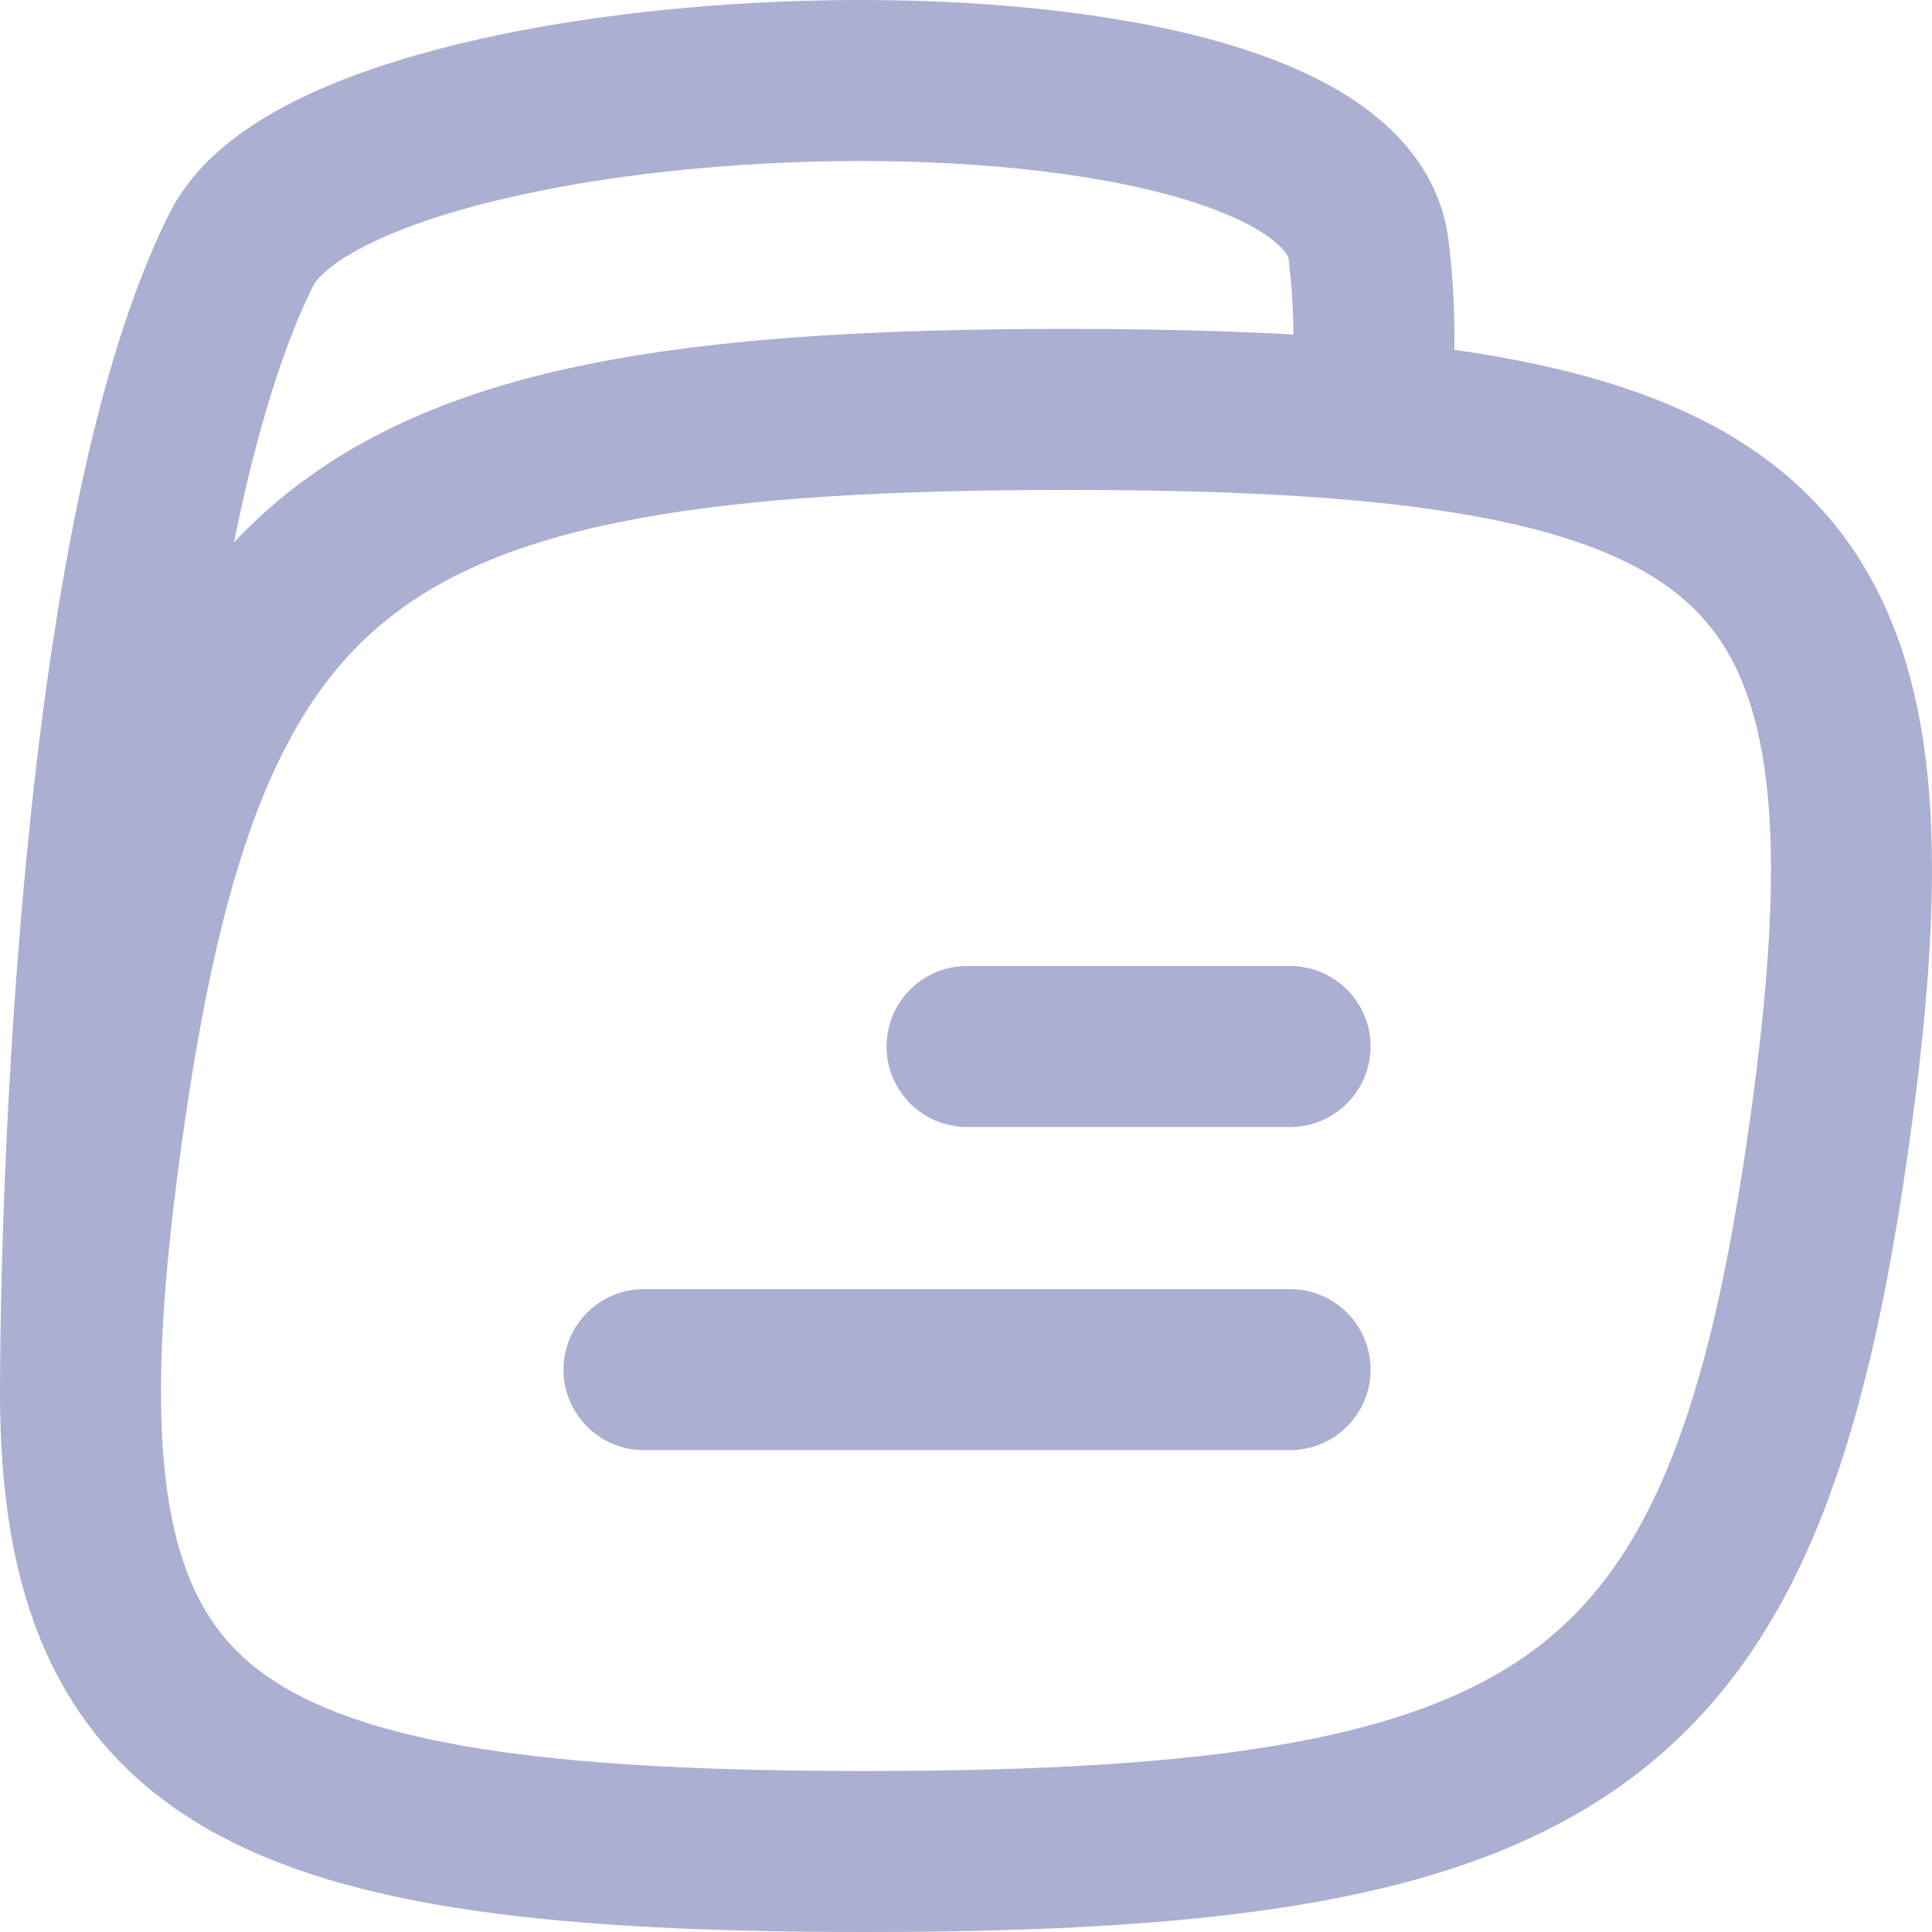 <svg width="24" height="24" viewBox="0 0 24 24" fill="none" xmlns="http://www.w3.org/2000/svg">
<path fill-rule="evenodd" clip-rule="evenodd" d="M12.013 12C11.46 12 11.013 12.448 11.013 13C11.013 13.552 11.46 14 12.013 14L16.026 14C16.578 14 17.026 13.552 17.026 13C17.026 12.448 16.578 12 16.026 12H12.013ZM8 16.014C7.448 16.014 7 16.461 7 17.014C7 17.566 7.448 18.014 8 18.014L16.026 18.014C16.578 18.014 17.026 17.566 17.026 17.014C17.026 16.461 16.578 16.014 16.026 16.014L8 16.014Z" fill="#ABAFD1"/>
<path d="M17 5.228C15.926 5.127 14.683 5.086 13.252 5.086C4.416 5.086 2.301 6.667 1.27 14.043C1.112 15.168 1.018 16.158 1.002 17.029M17 5.228C22.559 5.75 23.595 7.861 22.73 14.043C21.699 21.419 19.584 23 10.748 23C3.259 23 0.915 21.865 1.002 17.029M17 5.228C17 5.228 17.152 4.308 17 3.096C16.625 0.11 4.303 0.5 3 3.096C1.002 7.076 1.002 17.029 1.002 17.029" stroke="#ABAFD1" stroke-width="2" stroke-linecap="round" stroke-linejoin="round"/>
</svg>
